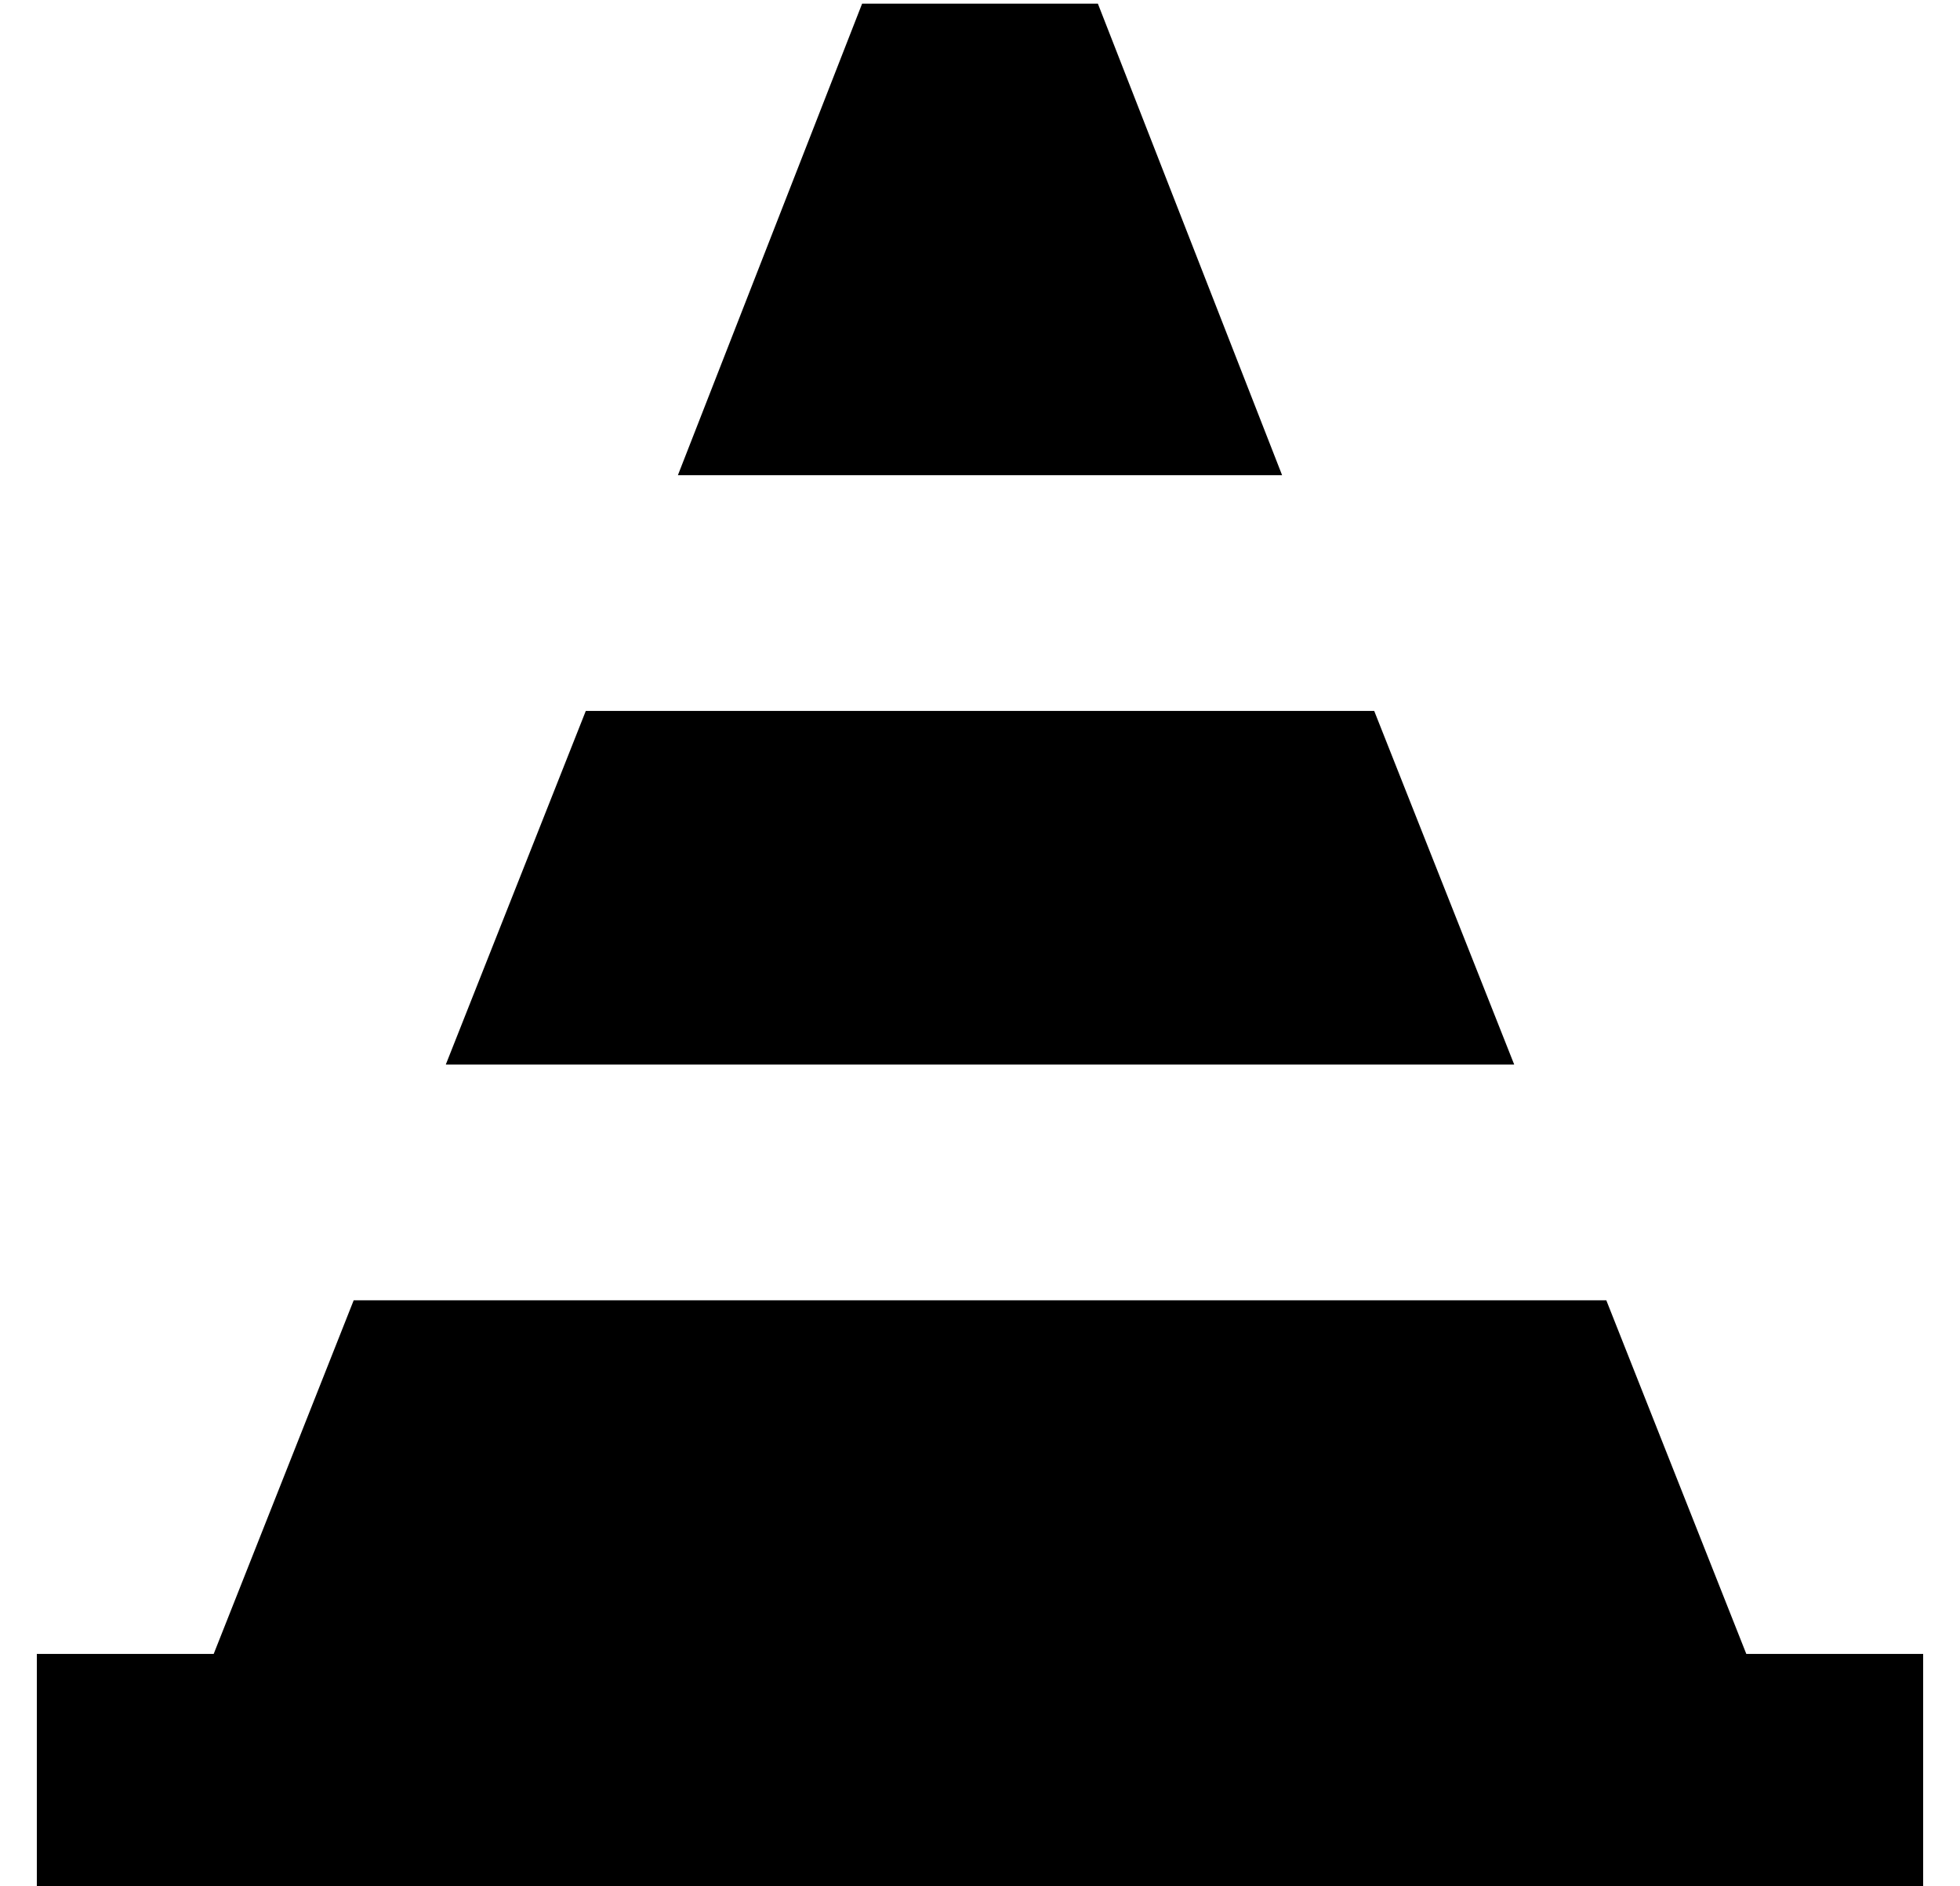 <?xml version="1.0" standalone="no"?>
<!DOCTYPE svg PUBLIC "-//W3C//DTD SVG 1.1//EN" "http://www.w3.org/Graphics/SVG/1.1/DTD/svg11.dtd" >
<svg xmlns="http://www.w3.org/2000/svg" xmlns:xlink="http://www.w3.org/1999/xlink" version="1.1" viewBox="-10 -40 532 512">
   <path fill="currentColor"
d="M174 89l50 -128l-50 128l50 -128h64v0l50 128v0h-164v0zM149 153h214h-214h214l38 96v0h-290v0l38 -96v0zM48 409l38 -96l-38 96l38 -96h340v0l38 96v0h48v0v64v0h-512v0v-64v0h48v0z" />
</svg>
